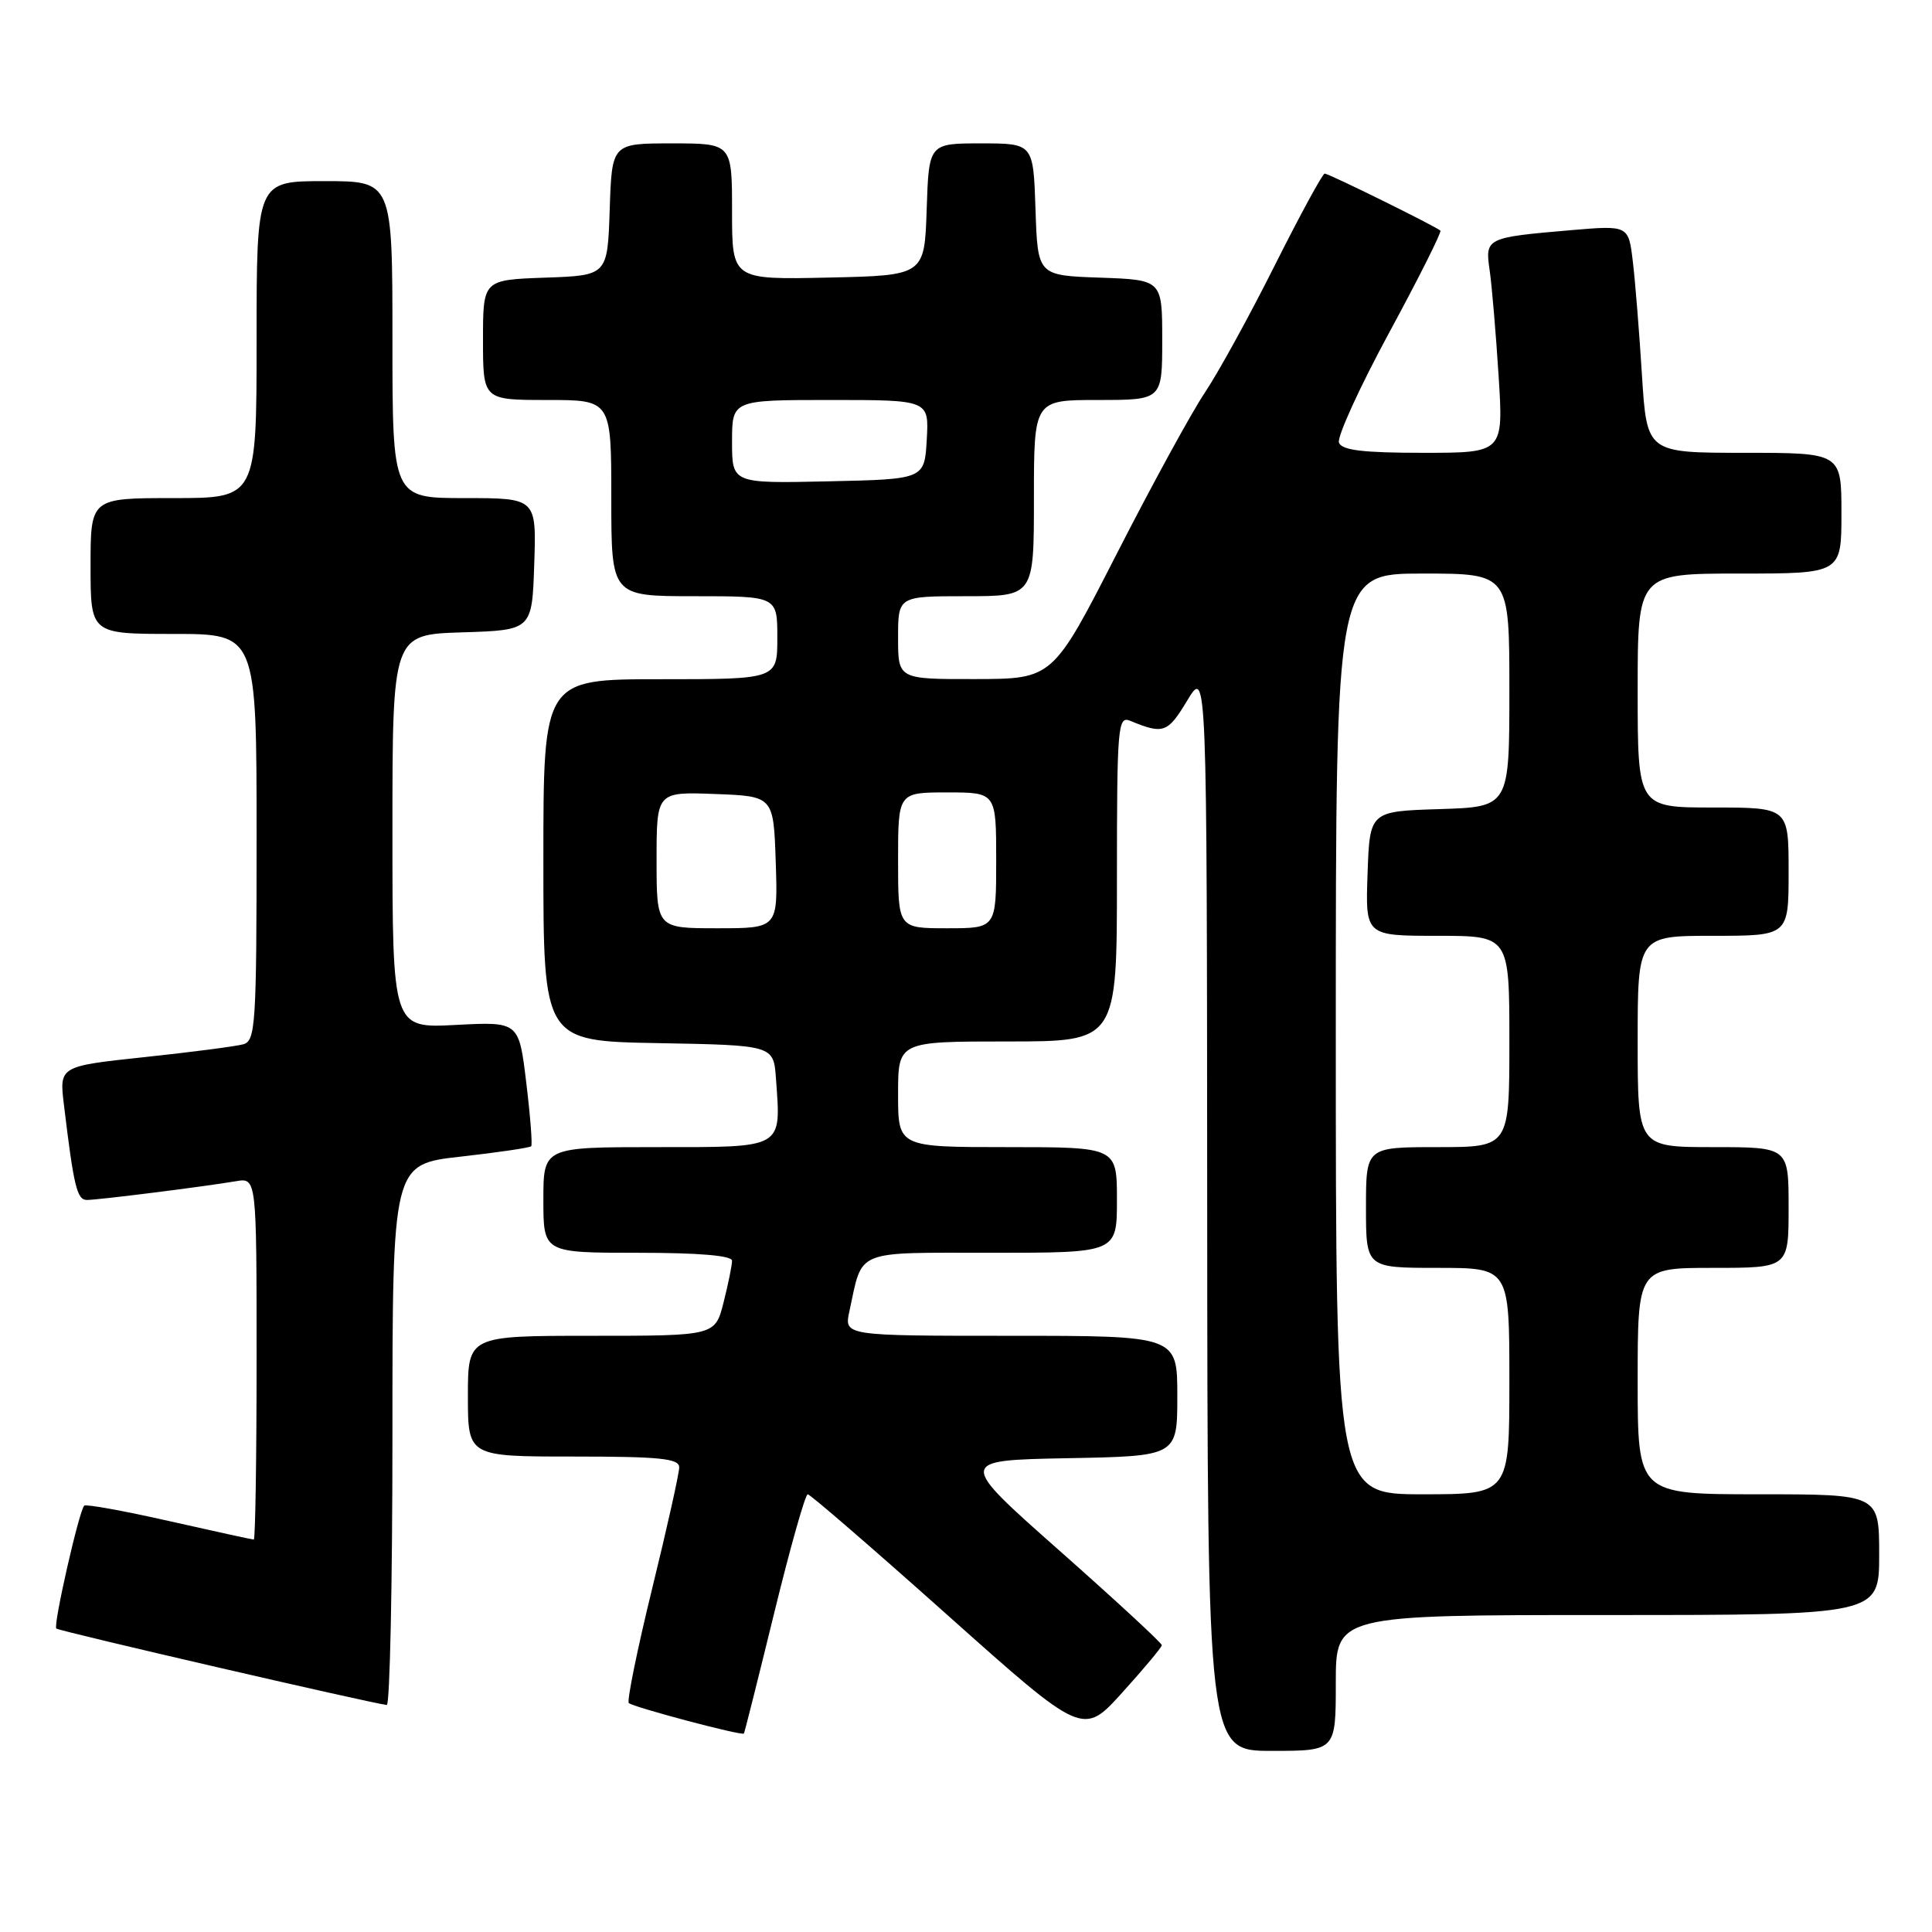 <?xml version="1.0" encoding="UTF-8" standalone="no"?>
<!DOCTYPE svg PUBLIC "-//W3C//DTD SVG 1.1//EN" "http://www.w3.org/Graphics/SVG/1.1/DTD/svg11.dtd" >
<svg xmlns="http://www.w3.org/2000/svg" xmlns:xlink="http://www.w3.org/1999/xlink" version="1.1" viewBox="0 0 256 256">
 <g >
 <path fill="currentColor"
d=" M 177.00 223.00 C 177.00 214.00 177.00 214.00 213.00 214.00 C 249.00 214.00 249.00 214.00 249.00 206.00 C 249.00 198.00 249.00 198.00 233.00 198.00 C 217.00 198.00 217.00 198.00 217.00 183.00 C 217.00 168.00 217.00 168.00 227.00 168.00 C 237.00 168.00 237.00 168.00 237.00 160.00 C 237.00 152.00 237.00 152.00 227.00 152.00 C 217.00 152.00 217.00 152.00 217.00 138.00 C 217.00 124.00 217.00 124.00 227.00 124.00 C 237.00 124.00 237.00 124.00 237.00 115.50 C 237.00 107.00 237.00 107.00 227.00 107.00 C 217.00 107.00 217.00 107.00 217.00 91.50 C 217.00 76.00 217.00 76.00 230.50 76.00 C 244.00 76.00 244.00 76.00 244.00 68.00 C 244.00 60.00 244.00 60.00 231.11 60.00 C 218.22 60.00 218.22 60.00 217.57 49.75 C 217.22 44.11 216.68 37.33 216.36 34.67 C 215.79 29.85 215.79 29.85 208.15 30.50 C 196.89 31.47 196.76 31.53 197.39 35.84 C 197.68 37.85 198.21 44.11 198.57 49.75 C 199.22 60.00 199.22 60.00 188.58 60.00 C 180.59 60.00 177.81 59.66 177.42 58.66 C 177.14 57.92 180.13 51.36 184.06 44.10 C 188.00 36.83 191.05 30.74 190.86 30.56 C 190.22 29.98 176.07 23.00 175.53 23.00 C 175.25 23.00 172.28 28.46 168.93 35.13 C 165.59 41.80 161.42 49.38 159.68 51.98 C 157.93 54.57 152.68 64.18 148.00 73.33 C 139.50 89.96 139.50 89.96 129.25 89.98 C 119.00 90.00 119.00 90.00 119.00 84.50 C 119.00 79.00 119.00 79.00 128.00 79.00 C 137.00 79.00 137.00 79.00 137.00 66.00 C 137.00 53.00 137.00 53.00 145.50 53.00 C 154.00 53.00 154.00 53.00 154.00 45.04 C 154.00 37.08 154.00 37.08 145.75 36.79 C 137.50 36.50 137.50 36.50 137.21 27.75 C 136.92 19.00 136.92 19.00 130.00 19.00 C 123.08 19.00 123.08 19.00 122.79 27.75 C 122.50 36.50 122.50 36.50 109.75 36.78 C 97.00 37.06 97.00 37.06 97.00 28.03 C 97.00 19.00 97.00 19.00 89.04 19.00 C 81.08 19.00 81.08 19.00 80.79 27.75 C 80.50 36.50 80.50 36.50 72.25 36.79 C 64.00 37.08 64.00 37.08 64.00 45.04 C 64.00 53.00 64.00 53.00 72.50 53.00 C 81.00 53.00 81.00 53.00 81.00 66.00 C 81.00 79.00 81.00 79.00 92.00 79.00 C 103.00 79.00 103.00 79.00 103.00 84.50 C 103.00 90.00 103.00 90.00 87.50 90.00 C 72.00 90.00 72.00 90.00 72.00 113.97 C 72.00 137.95 72.00 137.95 87.25 138.22 C 102.50 138.50 102.50 138.50 102.82 142.92 C 103.49 152.29 104.00 152.00 86.98 152.00 C 72.00 152.00 72.00 152.00 72.00 159.00 C 72.00 166.00 72.00 166.00 84.50 166.00 C 92.62 166.00 97.00 166.37 97.00 167.06 C 97.00 167.64 96.50 170.11 95.88 172.56 C 94.76 177.00 94.76 177.00 78.38 177.00 C 62.00 177.00 62.00 177.00 62.00 185.00 C 62.00 193.00 62.00 193.00 76.00 193.00 C 87.46 193.00 90.00 193.26 90.00 194.43 C 90.00 195.21 88.39 202.45 86.41 210.51 C 84.44 218.57 83.05 225.38 83.32 225.66 C 83.87 226.20 98.33 230.04 98.57 229.70 C 98.66 229.59 100.46 222.41 102.58 213.75 C 104.70 205.09 106.70 198.00 107.03 198.00 C 107.35 198.00 115.69 205.21 125.56 214.02 C 143.50 230.03 143.50 230.03 148.71 224.27 C 151.58 221.10 153.93 218.28 153.95 218.00 C 153.96 217.72 147.88 212.10 140.42 205.50 C 126.86 193.50 126.86 193.50 141.43 193.22 C 156.00 192.95 156.00 192.95 156.00 184.97 C 156.00 177.00 156.00 177.00 133.92 177.00 C 111.84 177.00 111.84 177.00 112.55 173.75 C 114.35 165.45 113.01 166.00 131.48 166.00 C 148.00 166.00 148.00 166.00 148.00 159.00 C 148.00 152.00 148.00 152.00 133.50 152.00 C 119.00 152.00 119.00 152.00 119.00 145.00 C 119.00 138.00 119.00 138.00 133.50 138.00 C 148.00 138.00 148.00 138.00 148.00 116.39 C 148.00 96.21 148.12 94.83 149.75 95.51 C 154.17 97.33 154.72 97.13 157.31 92.83 C 159.92 88.50 159.92 88.50 159.96 160.25 C 160.00 232.00 160.00 232.00 168.50 232.00 C 177.00 232.00 177.00 232.00 177.00 223.00 Z  M 52.00 190.13 C 52.00 154.27 52.00 154.27 61.04 153.26 C 66.01 152.70 70.22 152.08 70.39 151.88 C 70.56 151.67 70.27 147.87 69.73 143.44 C 68.76 135.37 68.76 135.37 60.38 135.81 C 52.00 136.25 52.00 136.25 52.00 110.16 C 52.00 84.08 52.00 84.08 61.25 83.79 C 70.50 83.50 70.50 83.50 70.79 74.75 C 71.08 66.00 71.08 66.00 61.54 66.00 C 52.00 66.00 52.00 66.00 52.00 45.00 C 52.00 24.00 52.00 24.00 43.00 24.00 C 34.00 24.00 34.00 24.00 34.00 45.00 C 34.00 66.00 34.00 66.00 23.00 66.00 C 12.00 66.00 12.00 66.00 12.00 75.00 C 12.00 84.00 12.00 84.00 23.00 84.00 C 34.00 84.00 34.00 84.00 34.00 110.93 C 34.00 135.72 33.86 137.91 32.25 138.37 C 31.29 138.64 25.40 139.41 19.18 140.07 C 7.85 141.28 7.85 141.28 8.47 146.39 C 9.78 157.26 10.20 159.00 11.52 159.00 C 13.01 159.00 26.99 157.24 31.25 156.52 C 34.00 156.05 34.00 156.05 34.00 180.03 C 34.00 193.21 33.83 204.00 33.63 204.00 C 33.43 204.00 28.38 202.90 22.41 201.55 C 16.45 200.20 11.38 199.28 11.16 199.51 C 10.47 200.20 7.03 215.36 7.46 215.79 C 7.80 216.13 49.03 225.66 51.25 225.92 C 51.66 225.96 52.00 209.86 52.00 190.13 Z  M 177.00 137.00 C 177.00 76.00 177.00 76.00 188.50 76.00 C 200.00 76.00 200.00 76.00 200.00 91.46 C 200.00 106.92 200.00 106.92 190.75 107.21 C 181.50 107.50 181.50 107.50 181.21 115.75 C 180.92 124.00 180.92 124.00 190.46 124.00 C 200.00 124.00 200.00 124.00 200.00 138.00 C 200.00 152.00 200.00 152.00 190.50 152.00 C 181.00 152.00 181.00 152.00 181.00 160.00 C 181.00 168.00 181.00 168.00 190.50 168.00 C 200.00 168.00 200.00 168.00 200.00 183.00 C 200.00 198.00 200.00 198.00 188.50 198.00 C 177.00 198.00 177.00 198.00 177.00 137.00 Z  M 87.00 113.96 C 87.00 104.92 87.00 104.92 94.75 105.21 C 102.50 105.50 102.50 105.50 102.79 114.25 C 103.08 123.00 103.08 123.00 95.04 123.00 C 87.00 123.00 87.00 123.00 87.00 113.96 Z  M 119.00 114.00 C 119.00 105.00 119.00 105.00 125.50 105.00 C 132.00 105.00 132.00 105.00 132.00 114.00 C 132.00 123.00 132.00 123.00 125.50 123.00 C 119.00 123.00 119.00 123.00 119.00 114.00 Z  M 97.00 58.53 C 97.00 53.00 97.00 53.00 110.05 53.00 C 123.10 53.00 123.10 53.00 122.80 58.25 C 122.50 63.50 122.50 63.50 109.75 63.78 C 97.00 64.06 97.00 64.06 97.00 58.53 Z "/>
</g>
</svg>